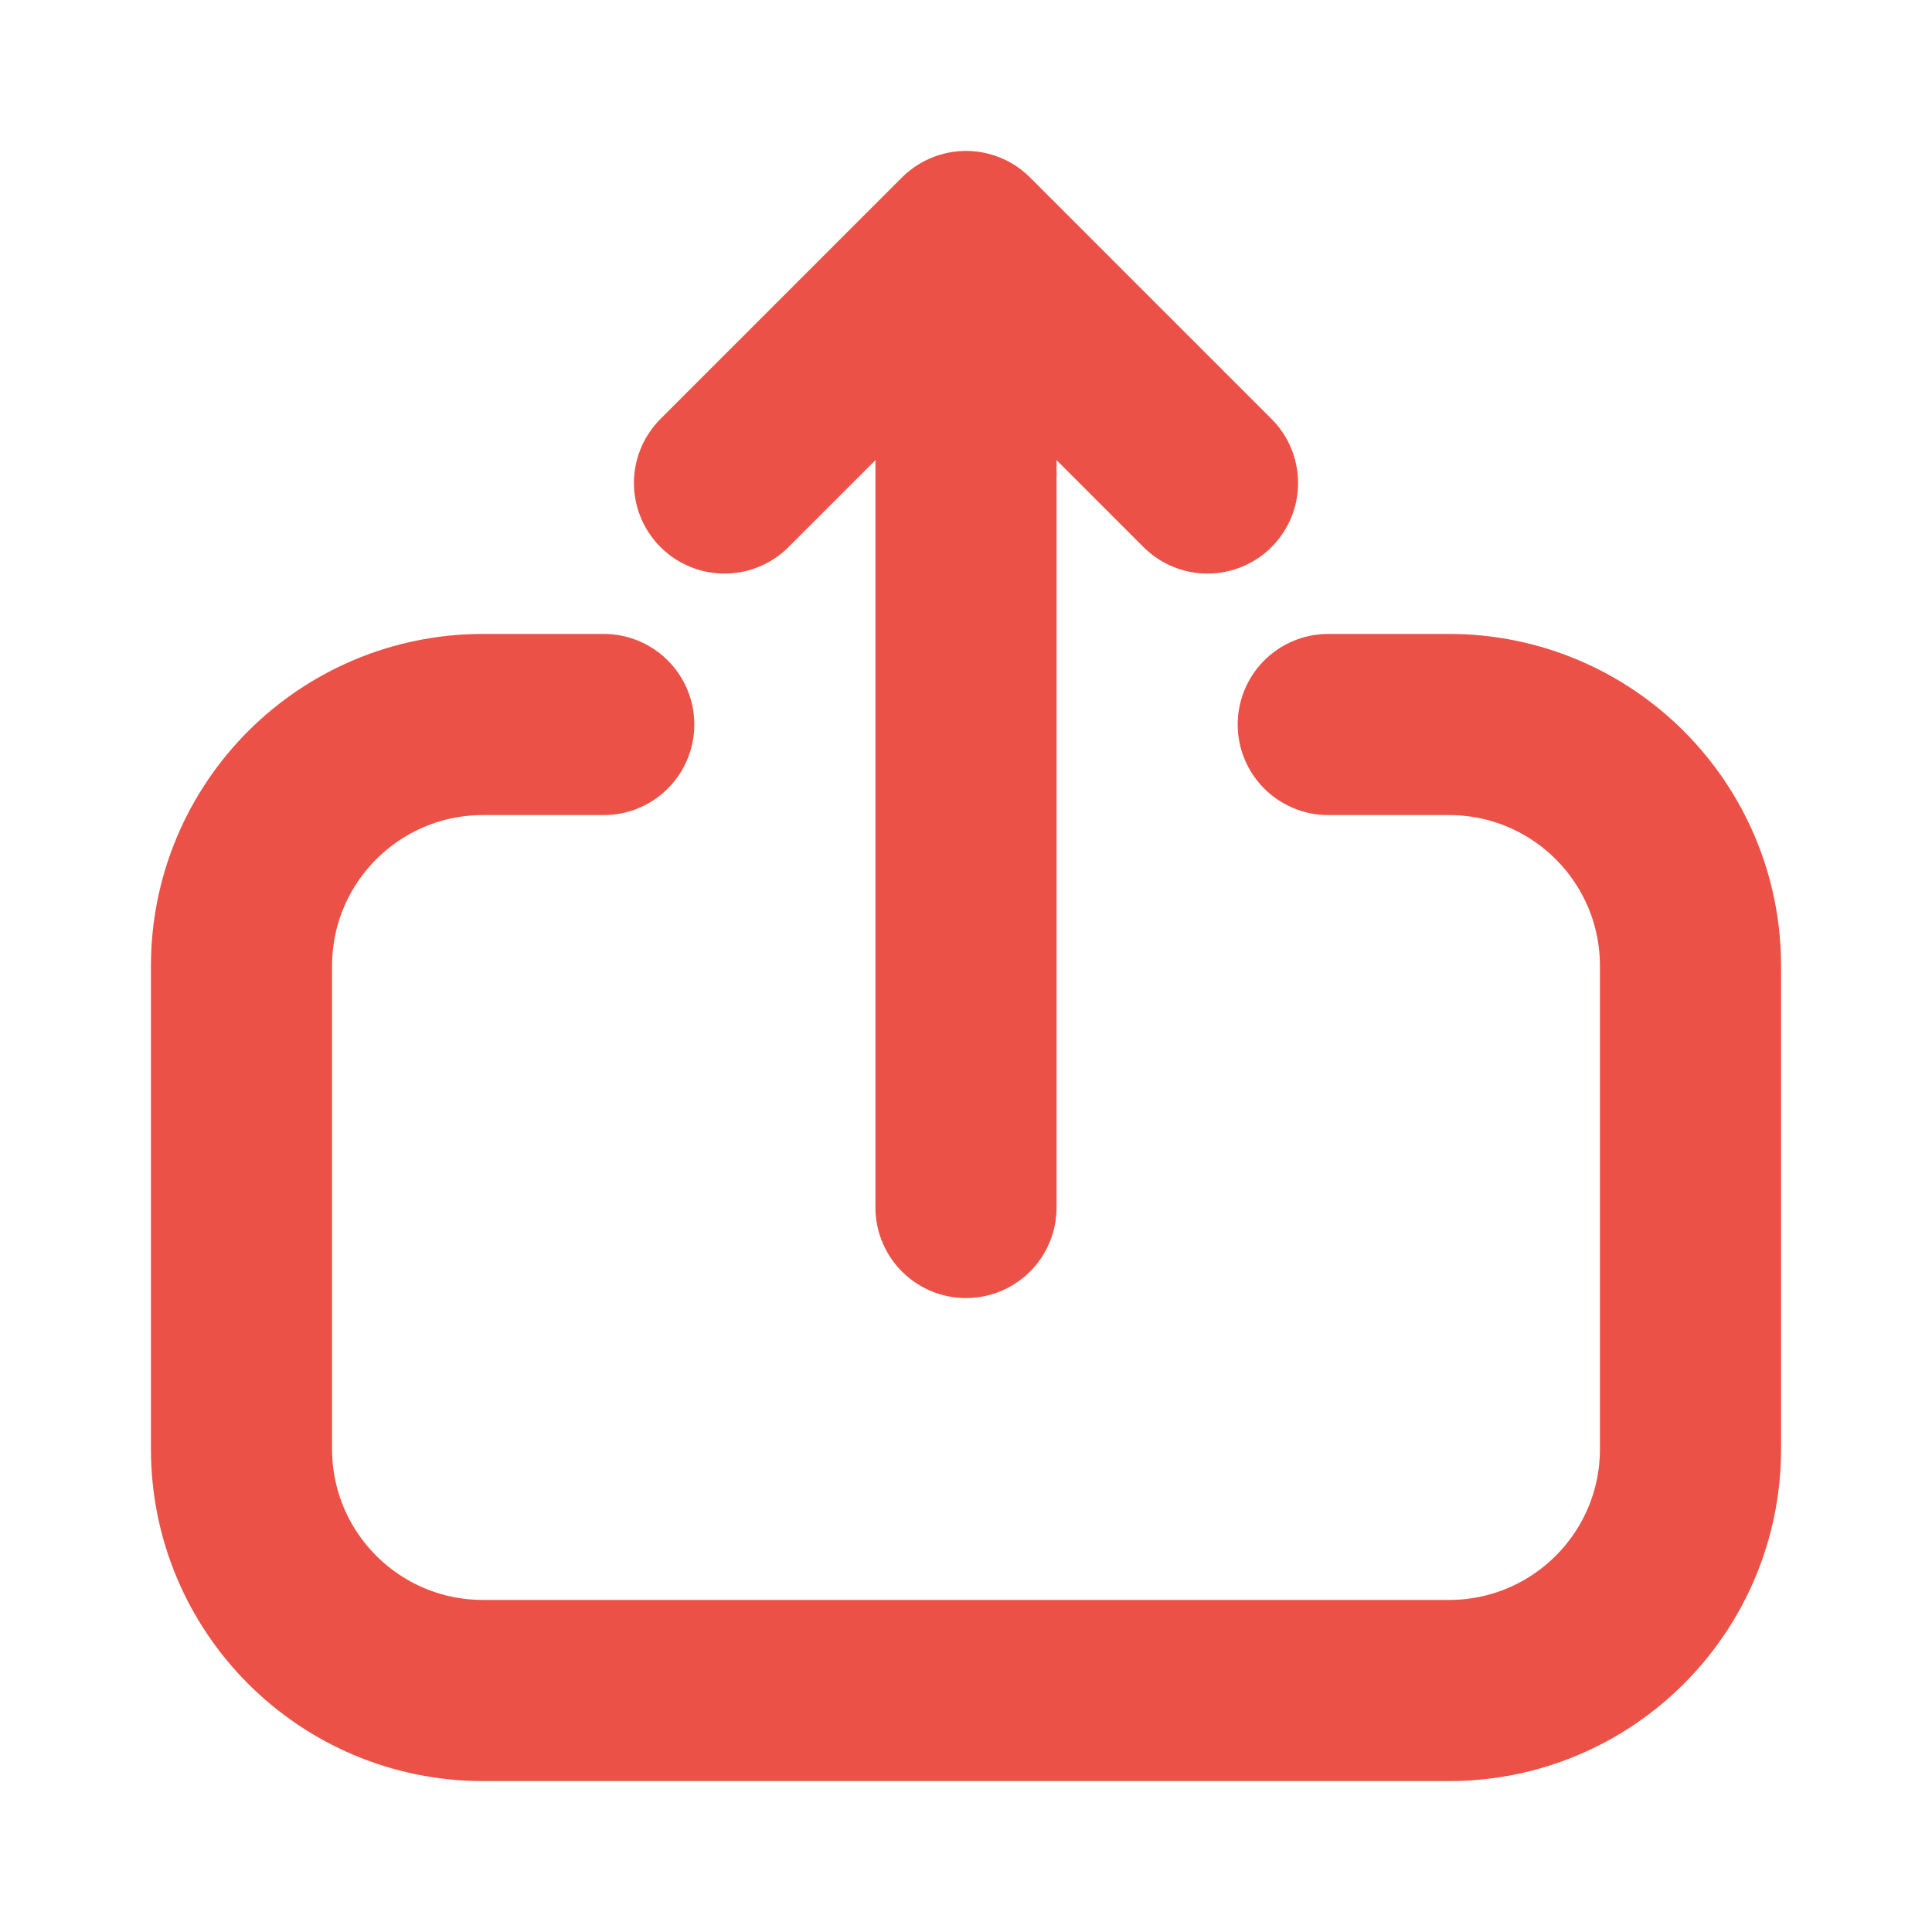 <svg width="16" height="16" viewBox="0 0 16 16" fill="none" xmlns="http://www.w3.org/2000/svg">
<path d="M6 4L8 2M8 2L10 4M8 2L8 10" stroke="#EB5146" stroke-width="1.5" stroke-linecap="round" stroke-linejoin="round"/>
<path d="M5 6L4 6C2.895 6 2 6.895 2 8L2 12C2 13.105 2.895 14 4 14L12 14C13.105 14 14 13.105 14 12L14 8C14 6.895 13.105 6 12 6L11 6" stroke="#EB5146" stroke-width="1.5" stroke-linecap="round" stroke-linejoin="round"/>
</svg>
